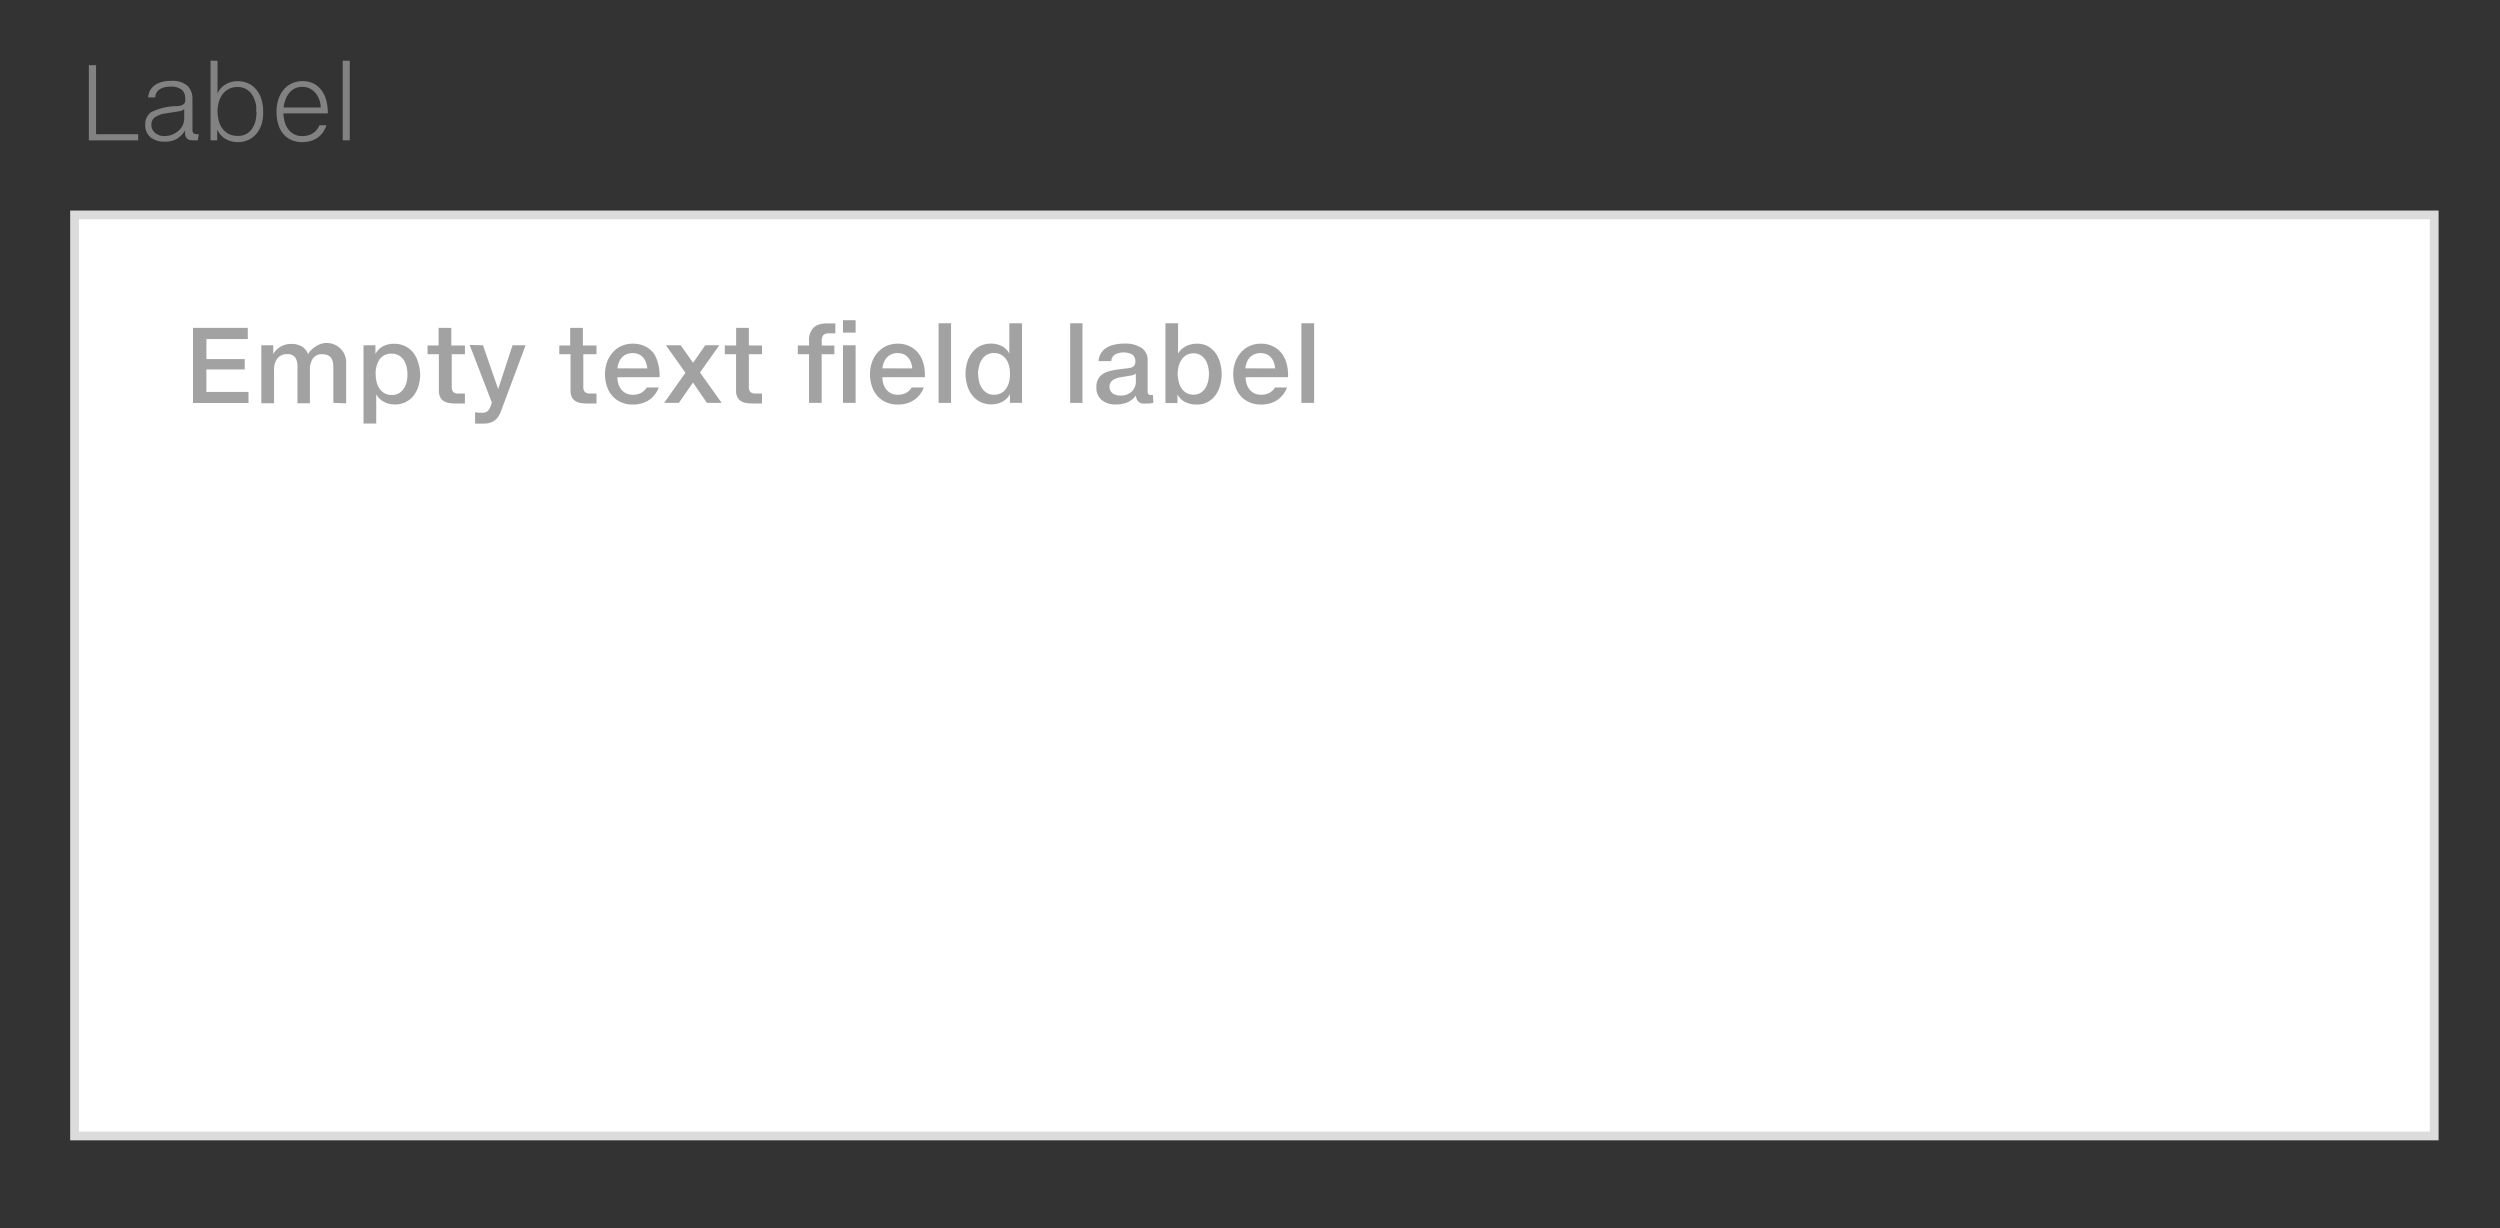 <svg xmlns="http://www.w3.org/2000/svg" viewBox="0 0 285 140"><rect x="0" y="0" width="285" height="140" fill="#333333" stroke="none"/><defs><style>.cls-1{fill:#fff;}.cls-2{fill:#dcdcdc;}.cls-3{opacity:0.5;}.cls-4{fill:#464646;}.cls-5{fill:#828282;}</style></defs><title>Artboard 39</title><g id="Layer_1" data-name="Layer 1"><rect class="cls-1" x="8.5" y="24.5" width="269" height="105"/><path class="cls-2" d="M277,25V129H9V25H277m1-1H8V130H278V24Z"/><g class="cls-3"><path class="cls-4" d="M28.25,37.38v1.27H23.53v2.28h4.37v1.19H23.53v2.56h4.8v1.26H22V37.38Z"/><path class="cls-4" d="M38,45.93v-4a3.44,3.44,0,0,0-.05-.62,1.26,1.26,0,0,0-.19-.49,1,1,0,0,0-.39-.32,1.48,1.48,0,0,0-.63-.12,1.24,1.24,0,0,0-1.06.47,2.29,2.29,0,0,0-.35,1.38v3.74H33.91V41.72a1.65,1.65,0,0,0-.28-1,1.1,1.1,0,0,0-.91-.35,1.34,1.34,0,0,0-1.08.48,2,2,0,0,0-.4,1.31v3.81H29.79V39.36h1.36v1h0a2.31,2.31,0,0,1,2.06-1.15,2.27,2.27,0,0,1,1.2.29,1.71,1.71,0,0,1,.71.87,2.46,2.46,0,0,1,.87-.87,2.21,2.21,0,0,1,3.47,2v4.48Z"/><path class="cls-4" d="M47.9,42.69a4.54,4.54,0,0,1-.08.85,4.16,4.16,0,0,1-.23.8,3.31,3.31,0,0,1-.4.71,2.58,2.58,0,0,1-.57.56,2.64,2.64,0,0,1-.73.37,2.87,2.87,0,0,1-.91.13,2.61,2.61,0,0,1-.63-.08,2.42,2.42,0,0,1-.58-.22,2.29,2.29,0,0,1-.5-.36,2,2,0,0,1-.38-.5h0v3.33H41.44V39.36H42.8v1h0a2.08,2.08,0,0,1,.86-.88,2.59,2.59,0,0,1,1.23-.29,2.88,2.88,0,0,1,1.31.28,2.67,2.67,0,0,1,.93.76,3.31,3.31,0,0,1,.55,1.12A4.85,4.85,0,0,1,47.9,42.69Zm-1.45,0a3.92,3.92,0,0,0-.09-.83,2.38,2.38,0,0,0-.3-.76,1.72,1.72,0,0,0-.56-.56,1.57,1.57,0,0,0-.85-.22,1.6,1.6,0,0,0-1.35.61,2.83,2.83,0,0,0-.47,1.76,3.62,3.62,0,0,0,.1.84,2.35,2.35,0,0,0,.32.75,1.73,1.73,0,0,0,.57.54,1.64,1.64,0,0,0,.85.21A1.56,1.56,0,0,0,46,44.34a2.18,2.18,0,0,0,.34-.74A3.74,3.74,0,0,0,46.45,42.65Z"/><path class="cls-4" d="M52.75,46l-.28,0h-.55a4.59,4.59,0,0,1-.74-.06,1.58,1.58,0,0,1-.6-.22,1.12,1.12,0,0,1-.4-.45,1.67,1.67,0,0,1-.15-.76V40.38H48.74v-1H50v-2h1.45v2H53v1h-1.5V44.1a.83.83,0,0,0,.17.58.8.8,0,0,0,.59.18h.57l.17,0V46Z"/><path class="cls-4" d="M55.06,39.36l1.73,5h0l1.64-5h1.49l-2.81,7.52a3,3,0,0,1-.29.59,1.8,1.8,0,0,1-.4.44,1.71,1.71,0,0,1-.54.28,2.43,2.43,0,0,1-.72.1l-.54,0-.46,0V47l.45.05H55a1,1,0,0,0,.4-.07.76.76,0,0,0,.28-.21,1.39,1.39,0,0,0,.21-.36c.06-.15.12-.32.18-.52l-2.53-6.57Z"/><path class="cls-4" d="M67.76,46l-.28,0h-.55a4.59,4.59,0,0,1-.74-.06,1.58,1.58,0,0,1-.6-.22,1.12,1.12,0,0,1-.4-.45,1.67,1.67,0,0,1-.15-.76V40.38H63.76v-1H65v-2h1.45v2H68v1h-1.5V44.1a.83.83,0,0,0,.17.58.8.8,0,0,0,.59.18h.57l.17,0V46Z"/><path class="cls-4" d="M72.15,39.18a3,3,0,0,1,1.34.28,2.79,2.79,0,0,1,1,.77A3.33,3.33,0,0,1,75,41.37a4.76,4.76,0,0,1,.19,1.37V43H70.38a2.76,2.76,0,0,0,.13.81,1.91,1.91,0,0,0,.35.63,1.55,1.55,0,0,0,.54.41,1.7,1.7,0,0,0,.72.15,1.9,1.9,0,0,0,1-.23,1.7,1.7,0,0,0,.61-.6h1.37a3.06,3.06,0,0,1-.45.81,2.83,2.83,0,0,1-.66.62,3,3,0,0,1-.85.39,3.66,3.66,0,0,1-1,.13,3.28,3.28,0,0,1-1.33-.26,2.83,2.83,0,0,1-1-.72,3.18,3.18,0,0,1-.62-1.1,4.3,4.3,0,0,1-.22-1.4,4.06,4.06,0,0,1,.22-1.33,3.29,3.29,0,0,1,.63-1.1,3,3,0,0,1,1-.76A3.16,3.16,0,0,1,72.15,39.18ZM73.79,42a2.78,2.78,0,0,0-.16-.71,1.72,1.72,0,0,0-.33-.55,1.43,1.43,0,0,0-.5-.36,1.91,1.91,0,0,0-1.37,0,1.51,1.51,0,0,0-.52.36,1.79,1.79,0,0,0-.35.55,2.55,2.55,0,0,0-.17.7Z"/><path class="cls-4" d="M77.6,39.36l1.41,2,1.39-2H82L79.8,42.46l2.47,3.47H80.59L79,43.61l-1.61,2.32H75.71l2.43-3.44-2.23-3.13Z"/><path class="cls-4" d="M86.63,46l-.28,0H85.8a4.59,4.59,0,0,1-.74-.06,1.58,1.58,0,0,1-.6-.22,1.12,1.12,0,0,1-.4-.45,1.67,1.67,0,0,1-.15-.76V40.38H82.63v-1h1.29v-2h1.45v2h1.5v1h-1.5V44.1a.83.83,0,0,0,.17.58.8.8,0,0,0,.59.18h.57l.17,0V46Z"/><path class="cls-4" d="M93.67,40.38v5.55H92.23V40.38H90.95v-1h1.28v-.51a2,2,0,0,1,.52-1.52,1.64,1.64,0,0,1,.63-.36,3,3,0,0,1,.9-.12h.43l.52,0V38l-.18,0-.2,0h-.34a.86.86,0,0,0-.65.2,1,1,0,0,0-.18.68v.51h1.44v1Zm3.87-3.88v1.42H96.1V36.5Zm0,2.86v6.57H96.1V39.36Z"/><path class="cls-4" d="M102.33,39.18a3,3,0,0,1,1.34.28,2.79,2.79,0,0,1,1,.77,3.33,3.33,0,0,1,.58,1.13,4.76,4.76,0,0,1,.19,1.37V43h-4.85a2.76,2.76,0,0,0,.13.81,1.91,1.91,0,0,0,.35.63,1.55,1.55,0,0,0,.54.41,1.7,1.7,0,0,0,.72.15,1.9,1.9,0,0,0,1-.23,1.7,1.7,0,0,0,.61-.6h1.37a3.06,3.06,0,0,1-.45.81,2.83,2.83,0,0,1-.66.62,3,3,0,0,1-.85.39,3.66,3.66,0,0,1-1,.13,3.28,3.28,0,0,1-1.33-.26,2.83,2.83,0,0,1-1-.72,3.18,3.18,0,0,1-.62-1.1,4.3,4.3,0,0,1-.22-1.4,4.06,4.06,0,0,1,.22-1.33,3.29,3.29,0,0,1,.63-1.1,3,3,0,0,1,1-.76A3.16,3.16,0,0,1,102.33,39.18ZM104,42a2.78,2.78,0,0,0-.16-.71,1.72,1.72,0,0,0-.33-.55,1.43,1.43,0,0,0-.5-.36,1.91,1.91,0,0,0-1.37,0,1.51,1.51,0,0,0-.52.36,1.79,1.79,0,0,0-.35.55,2.55,2.55,0,0,0-.17.7Z"/><path class="cls-4" d="M108.42,36.85v9.08H107V36.85Z"/><path class="cls-4" d="M116.51,36.85v9.08h-1.37v-1h0a2.07,2.07,0,0,1-.37.49,2.16,2.16,0,0,1-.49.37,2.44,2.44,0,0,1-.59.23,2.79,2.79,0,0,1-.67.08,2.72,2.72,0,0,1-1.28-.29,2.76,2.76,0,0,1-.92-.77,3.38,3.38,0,0,1-.56-1.12,4.68,4.68,0,0,1-.19-1.33,4.53,4.53,0,0,1,.18-1.26,3.34,3.34,0,0,1,.54-1.1,2.75,2.75,0,0,1,.91-.77,2.92,2.92,0,0,1,1.92-.22,2.49,2.49,0,0,1,.58.21,2,2,0,0,1,.86.85h0V36.85Zm-5,5.79a3.62,3.62,0,0,0,.1.82,2.44,2.44,0,0,0,.31.76,1.81,1.81,0,0,0,.56.56,1.5,1.5,0,0,0,.83.22,1.73,1.73,0,0,0,.79-.17,1.58,1.58,0,0,0,.57-.49,2.25,2.25,0,0,0,.35-.75,3.68,3.68,0,0,0,.12-1,3.74,3.74,0,0,0-.1-.84,2.3,2.3,0,0,0-.31-.75,1.72,1.72,0,0,0-.57-.54,1.64,1.64,0,0,0-.85-.21,1.56,1.56,0,0,0-.82.2,1.7,1.7,0,0,0-.55.53,2.35,2.35,0,0,0-.32.75A3.93,3.93,0,0,0,111.49,42.64Z"/><path class="cls-4" d="M123.4,36.85v9.08H122V36.85Z"/><path class="cls-4" d="M131.48,45.93,131,46l-.39,0a1.79,1.79,0,0,1-.42,0,.91.91,0,0,1-.34-.16.83.83,0,0,1-.24-.29,1.28,1.28,0,0,1-.12-.45h0a2.66,2.66,0,0,1-.45.46,2.31,2.31,0,0,1-.52.31,3.32,3.32,0,0,1-1.31.24,2.42,2.42,0,0,1-1.62-.51,1.77,1.77,0,0,1-.6-1.45,1.7,1.7,0,0,1,.6-1.42,2.11,2.11,0,0,1,.58-.32,4.68,4.68,0,0,1,.73-.2c.26-.05.54-.09.82-.13l.87-.1.34-.07a.8.8,0,0,0,.27-.13.59.59,0,0,0,.17-.22.79.79,0,0,0,.06-.33,1,1,0,0,0-.31-.79,2.12,2.12,0,0,0-2.05,0,1,1,0,0,0-.39.73h-1.45a2,2,0,0,1,.28-.9,2,2,0,0,1,.62-.62,2.88,2.88,0,0,1,.9-.36,5.08,5.08,0,0,1,1.13-.12,3.42,3.42,0,0,1,2,.5,1.65,1.65,0,0,1,.67,1.41v3.54a.47.47,0,0,0,.08.3.33.33,0,0,0,.27.1h.12l.13,0Zm-2-3.35h0a1,1,0,0,1-.54.23l-.48.08-.65.11a2.21,2.21,0,0,0-1,.37.87.87,0,0,0-.32.72.89.89,0,0,0,.37.76,1.48,1.48,0,0,0,.87.24,1.79,1.79,0,0,0,1.27-.43,1.59,1.59,0,0,0,.49-1.24Z"/><path class="cls-4" d="M139.27,42.64a4.84,4.84,0,0,1-.17,1.28,3.47,3.47,0,0,1-.52,1.11,2.65,2.65,0,0,1-.88.79,2.51,2.51,0,0,1-1.25.3,2.93,2.93,0,0,1-1.36-.3,1.9,1.9,0,0,1-.86-.87h0v1h-1.37V36.85h1.44v3.47h0a1.88,1.88,0,0,1,.36-.47,2.16,2.16,0,0,1,.5-.36,2.68,2.68,0,0,1,.61-.23,2.85,2.85,0,0,1,.68-.08,2.52,2.52,0,0,1,1.24.29,2.65,2.65,0,0,1,.88.78,3.4,3.4,0,0,1,.52,1.11A4.88,4.88,0,0,1,139.27,42.64Zm-1.45,0a3.75,3.75,0,0,0-.09-.82,2.52,2.52,0,0,0-.3-.76,1.71,1.71,0,0,0-.54-.56,1.5,1.5,0,0,0-.83-.22,1.57,1.57,0,0,0-.82.21,1.71,1.71,0,0,0-.56.54,2.4,2.4,0,0,0-.32.75,3.63,3.63,0,0,0,0,1.69,2.37,2.37,0,0,0,.31.76,1.76,1.76,0,0,0,.56.55,1.57,1.57,0,0,0,.84.21,1.49,1.49,0,0,0,.8-.21,1.69,1.69,0,0,0,.54-.54,2.42,2.42,0,0,0,.31-.75A3.94,3.94,0,0,0,137.82,42.65Z"/><path class="cls-4" d="M143.73,39.18a3,3,0,0,1,1.34.28,2.79,2.79,0,0,1,1,.77,3.33,3.33,0,0,1,.58,1.13,4.76,4.76,0,0,1,.19,1.37V43H142a2.76,2.76,0,0,0,.13.81,1.91,1.91,0,0,0,.35.63,1.55,1.55,0,0,0,.54.41,1.7,1.7,0,0,0,.72.15,1.9,1.9,0,0,0,1-.23,1.7,1.7,0,0,0,.61-.6h1.37a3.06,3.06,0,0,1-.45.81,2.83,2.83,0,0,1-.66.62,3,3,0,0,1-.85.39,3.66,3.66,0,0,1-1,.13,3.28,3.28,0,0,1-1.33-.26,2.83,2.83,0,0,1-1-.72,3.18,3.18,0,0,1-.62-1.1,4.3,4.3,0,0,1-.22-1.4,4.06,4.06,0,0,1,.22-1.33,3.29,3.29,0,0,1,.63-1.1,3,3,0,0,1,1-.76A3.16,3.16,0,0,1,143.73,39.18ZM145.37,42a2.78,2.78,0,0,0-.16-.71,1.72,1.72,0,0,0-.33-.55,1.43,1.43,0,0,0-.5-.36,1.91,1.91,0,0,0-1.37,0,1.51,1.51,0,0,0-.52.36,1.79,1.79,0,0,0-.35.55,2.55,2.55,0,0,0-.17.7Z"/><path class="cls-4" d="M149.81,36.85v9.08h-1.45V36.85Z"/></g><path class="cls-5" d="M10.95,7.43V15.3h4.8V16H10.13V7.43Z"/><path class="cls-5" d="M22.55,16l-.27,0H22a1.37,1.37,0,0,1-.44-.06.65.65,0,0,1-.29-.2.82.82,0,0,1-.16-.35,2.43,2.43,0,0,1,0-.53h0a3,3,0,0,1-1,1,2.79,2.79,0,0,1-1.35.29,2.46,2.46,0,0,1-1.6-.5,1.75,1.75,0,0,1-.6-1.43,1.66,1.66,0,0,1,.66-1.43,6.79,6.79,0,0,1,3-.69,2,2,0,0,0,.44-.08.75.75,0,0,0,.29-.16.6.6,0,0,0,.16-.26,1.28,1.28,0,0,0,0-.38,1.24,1.24,0,0,0-.4-1,2,2,0,0,0-1.31-.34,2.61,2.61,0,0,0-.72.09,1.65,1.65,0,0,0-.53.25,1.13,1.13,0,0,0-.33.39,1.23,1.23,0,0,0-.13.49h-.8a2,2,0,0,1,.22-.78,1.78,1.78,0,0,1,.51-.59,2.43,2.43,0,0,1,.81-.38,4,4,0,0,1,1.09-.13,2.64,2.64,0,0,1,1.83.54,2,2,0,0,1,.59,1.52v3.56a.47.47,0,0,0,.11.33.46.46,0,0,0,.36.12.7.7,0,0,0,.25,0ZM21,12.41h0q-.12.22-.77.31l-.67.1-.74.12a2.67,2.67,0,0,0-1.17.44,1,1,0,0,0-.39.84,1.16,1.16,0,0,0,.43.94,1.6,1.6,0,0,0,1,.35,2.36,2.36,0,0,0,1.63-.58A1.85,1.85,0,0,0,21,13.49Z"/><path class="cls-5" d="M30,12.72A4.77,4.77,0,0,1,29.87,14a3.38,3.38,0,0,1-.53,1.11,2.69,2.69,0,0,1-.92.79,2.8,2.8,0,0,1-1.33.3,2.9,2.9,0,0,1-.72-.09,2.59,2.59,0,0,1-.66-.27,2.34,2.34,0,0,1-.55-.45,2.18,2.18,0,0,1-.4-.63h0V16H24V6.92h.8v3.77h0a2,2,0,0,1,.36-.61,2.25,2.25,0,0,1,.54-.45,2.5,2.5,0,0,1,.66-.28,3,3,0,0,1,2,.18,2.62,2.62,0,0,1,.91.75,3.34,3.34,0,0,1,.55,1.1A5,5,0,0,1,30,12.72Zm-.8,0a4.39,4.39,0,0,0,0-.65,3.54,3.54,0,0,0-.16-.64,2.89,2.89,0,0,0-.28-.59,2.08,2.08,0,0,0-.41-.48,1.83,1.83,0,0,0-.55-.32,2,2,0,0,0-.71-.12,2.05,2.05,0,0,0-1.73.85,2.72,2.72,0,0,0-.42.89,3.94,3.94,0,0,0-.14,1.06,4.21,4.21,0,0,0,.13,1,2.67,2.67,0,0,0,.4.9,2.08,2.08,0,0,0,.71.63,2.18,2.18,0,0,0,1.06.24,1.88,1.88,0,0,0,1-.23,2,2,0,0,0,.66-.63,2.9,2.9,0,0,0,.38-.89A4.91,4.91,0,0,0,29.24,12.72Z"/><path class="cls-5" d="M34.48,9.25a2.71,2.71,0,0,1,1.3.29,2.6,2.6,0,0,1,.9.79,3.45,3.45,0,0,1,.52,1.13,5.21,5.21,0,0,1,.17,1.34v.13H32.32a3.58,3.58,0,0,0,.13.94,2.59,2.59,0,0,0,.39.83,2,2,0,0,0,.66.59,1.92,1.92,0,0,0,.95.22,2.44,2.44,0,0,0,.7-.09,2,2,0,0,0,.56-.26,1.76,1.76,0,0,0,.42-.39,2.41,2.41,0,0,0,.29-.49h.79a3,3,0,0,1-.38.79,2.48,2.48,0,0,1-.59.6,2.68,2.68,0,0,1-.79.39,3.34,3.34,0,0,1-1,.14,2.94,2.94,0,0,1-1.3-.27,2.56,2.56,0,0,1-.91-.73,3.12,3.12,0,0,1-.54-1.1,5.14,5.14,0,0,1-.18-1.37,4.66,4.66,0,0,1,.18-1.28,3.36,3.36,0,0,1,.54-1.11,2.74,2.74,0,0,1,.92-.78A2.79,2.79,0,0,1,34.48,9.25Zm2.09,3a3,3,0,0,0-.16-.85,2.44,2.44,0,0,0-.41-.75,2.07,2.07,0,0,0-.65-.54,1.84,1.84,0,0,0-.88-.21,1.84,1.84,0,0,0-1.5.7,2.7,2.7,0,0,0-.42.75,4.31,4.31,0,0,0-.23.9Z"/><path class="cls-5" d="M39.87,6.92V16h-.8V6.92Z"/></g></svg>